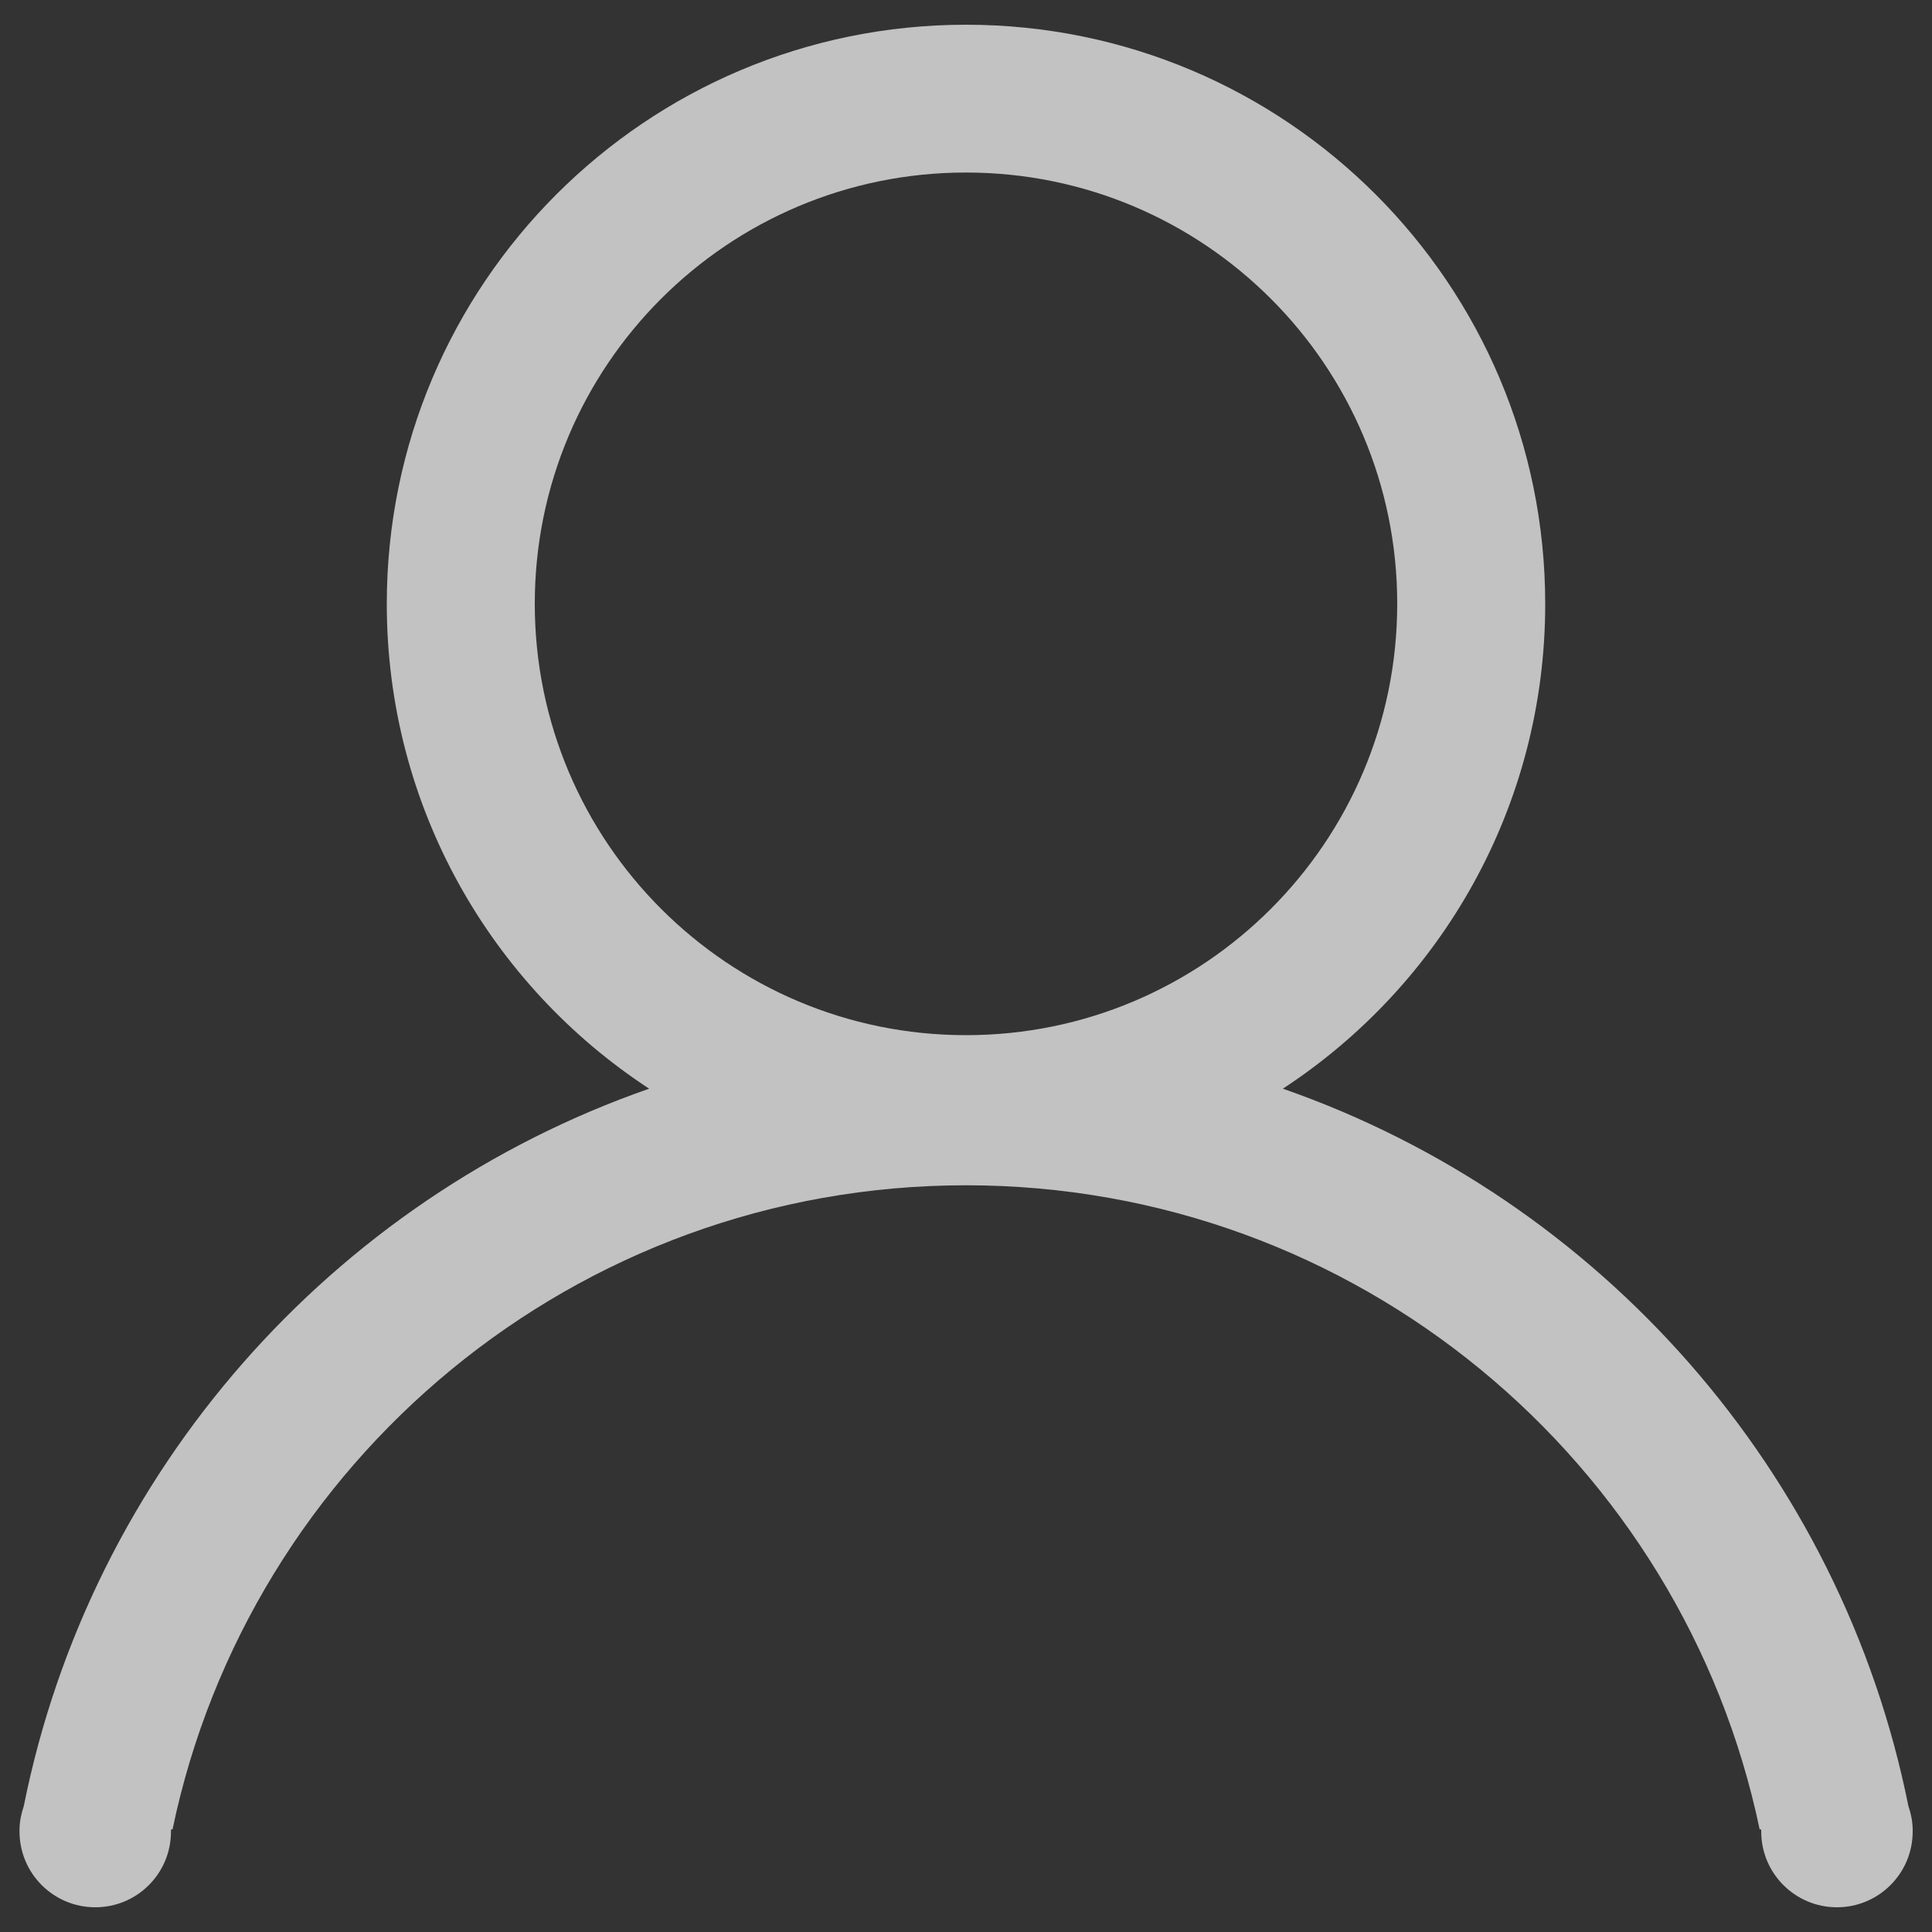 <?xml version="1.0" encoding="utf-8"?>
<!-- Svg Vector Icons : http://www.onlinewebfonts.com/icon -->
<!DOCTYPE svg PUBLIC "-//W3C//DTD SVG 1.1//EN" "http://www.w3.org/Graphics/SVG/1.1/DTD/svg11.dtd">
<svg version="1.1" xmlns="http://www.w3.org/2000/svg" xmlns:xlink="http://www.w3.org/1999/xlink" x="0px" y="0px" viewBox="0 0 1000 1000" enable-background="new 0 0 1000 1000" xml:space="preserve">
<rect x="0" y="0" width="1000" height="1000" fill="#333333" stroke="none"/>
<g><path fill="#ffff" opacity="0.7" d="M990,946.9L990,946.9c0-0.1,0-0.1,0-0.2c-0.1-4.1-0.9-8.1-2.2-11.8C953,761.5,828.1,620.7,664,563.5c81.8-53.5,135.8-145.9,135.8-250.9C799.8,147,665.6,12.8,500,12.8c-165.6,0-299.8,134.2-299.8,299.8c0,105,54,197.4,135.8,250.9C171.9,620.7,47,761.5,12.3,934.9c-1.3,3.7-2.1,7.7-2.2,11.8c0,0.1,0,0.1,0,0.2h0c0,0.4,0,0.7,0,1.1c0,21.6,17.5,39.2,39.2,39.2s39.2-17.5,39.2-39.2c0-0.4,0-0.8,0-1.1h0.8C129,756.5,297.8,613.5,500,613.5c202.2,0,371,143,410.8,333.4h0.8c0,0.4,0,0.7,0,1.1c0,21.6,17.5,39.2,39.2,39.2c21.6,0,39.2-17.5,39.2-39.2C990,947.7,990,947.3,990,946.9z M276.8,312.5c0-123.3,99.9-223.2,223.2-223.2s223.2,99.9,223.2,223.2S623.3,535.8,500,535.8S276.8,435.8,276.8,312.5z"/></g>
</svg>